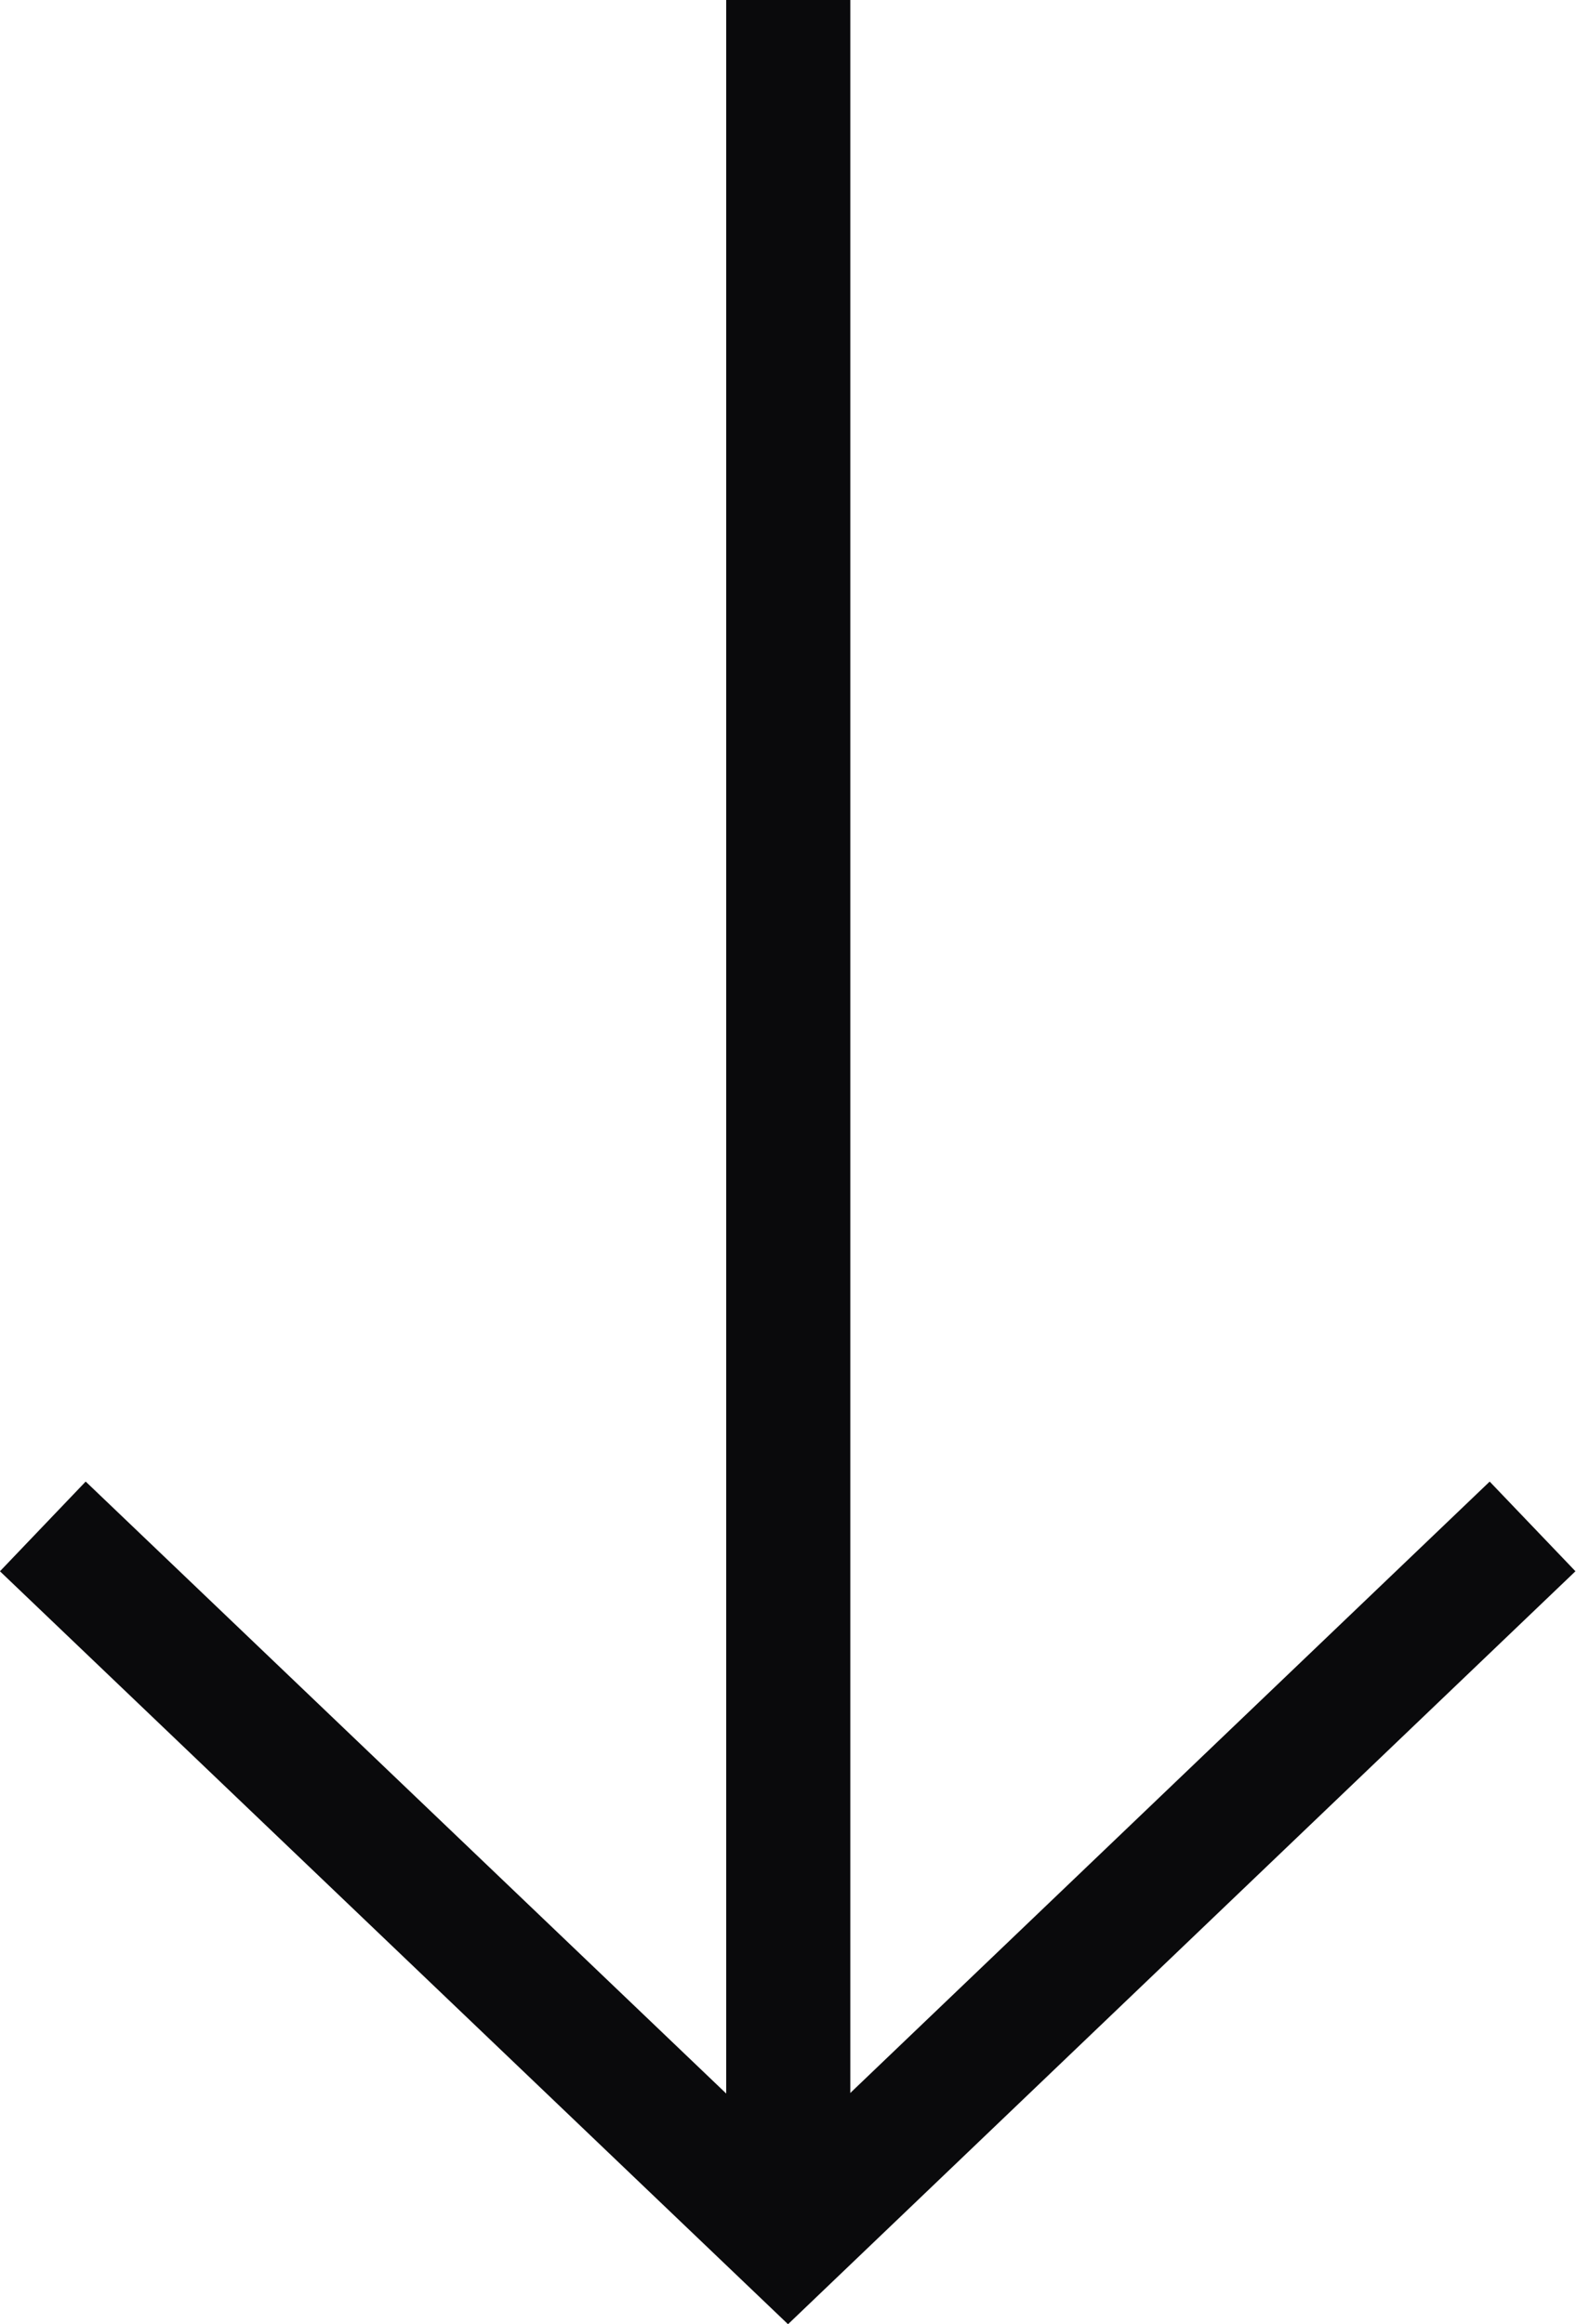 <svg xmlns="http://www.w3.org/2000/svg" width="12.7" height="18.732" viewBox="0 0 12.7 18.732">
  <g id="Group_9" data-name="Group 9" transform="translate(-1394.148 -1123.604)">
    <path id="Path_16" data-name="Path 16" d="M0,2.1V20" transform="translate(1400.5 1121.5)" fill="none" stroke="#0a0a0c" stroke-width="1"/>
    <path id="Path_15" data-name="Path 15" d="M-6752.507,1702.906l6.005,5.738,6-5.738" transform="translate(8147 -567)" fill="none" stroke="#0a0a0c" stroke-width="1"/>
  </g>
</svg>
